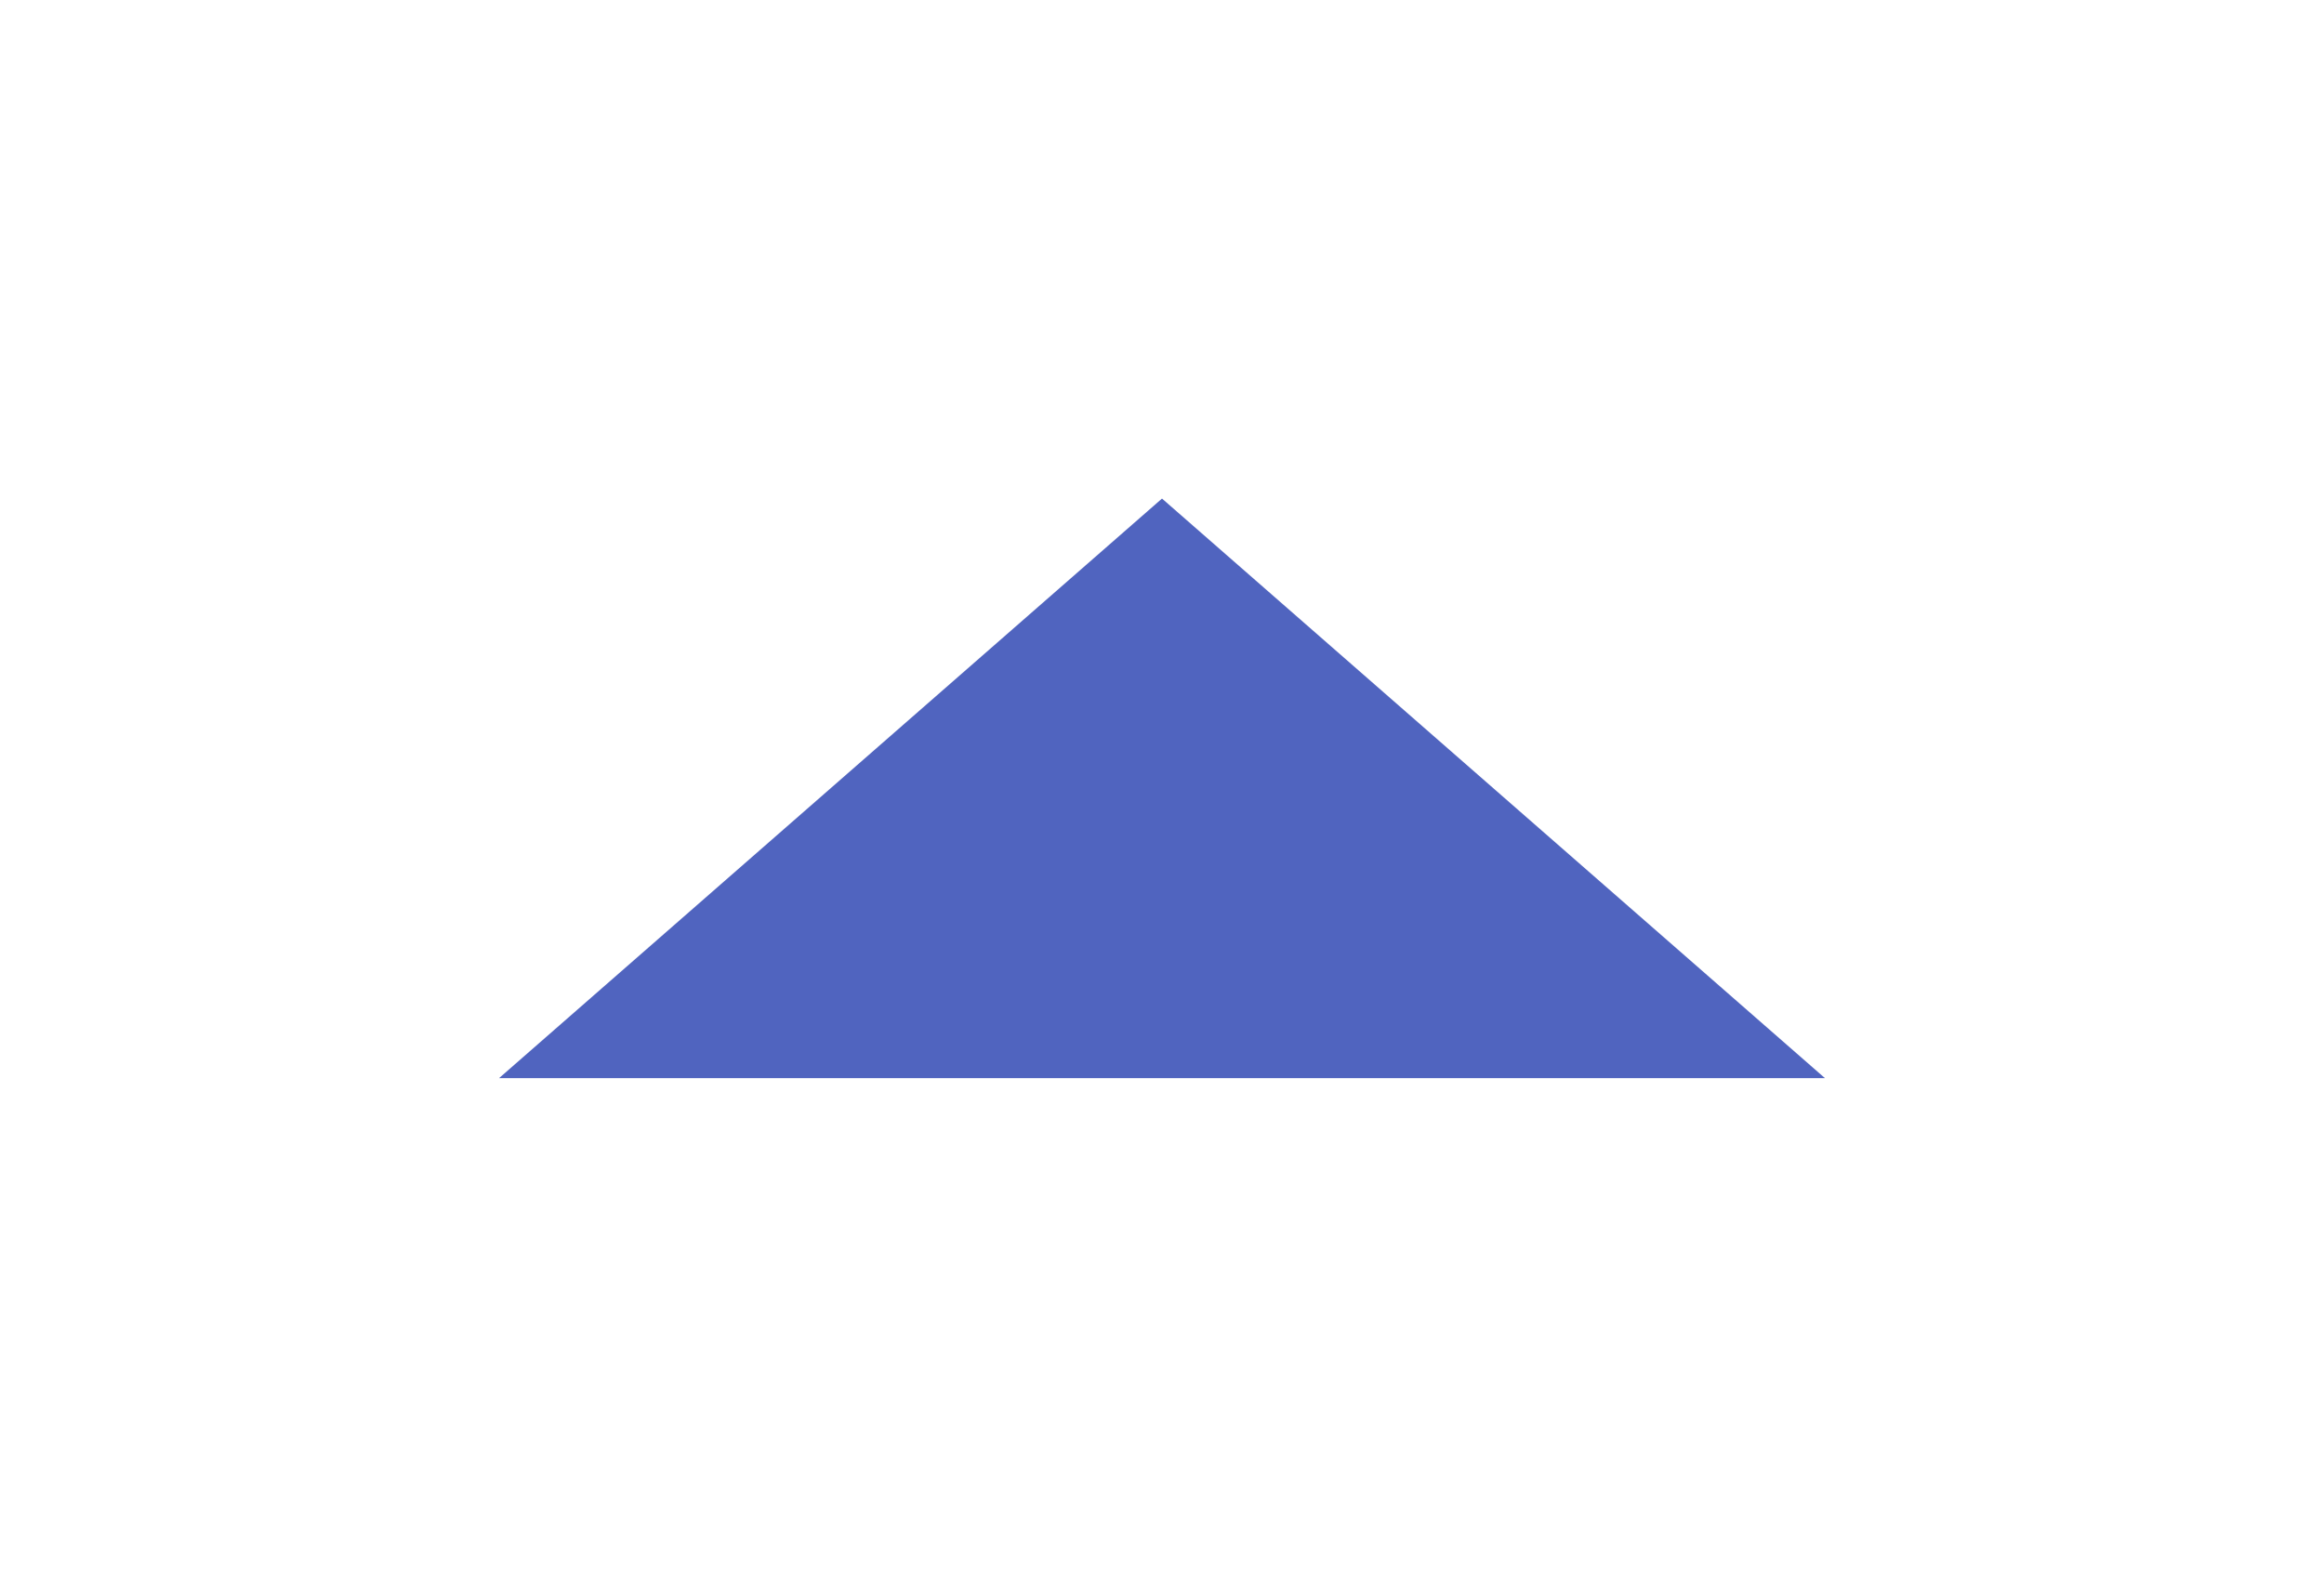 <svg width="932" height="633" viewBox="0 0 932 633" fill="none" xmlns="http://www.w3.org/2000/svg">
<g filter="url(#filter0_f_7_495)">
<path d="M466 200L731.87 432.5H200.13L466 200Z" fill="#5064BF"/>
</g>
<defs>
<filter id="filter0_f_7_495" x="0.13" y="0" width="931.74" height="632.5" filterUnits="userSpaceOnUse" color-interpolation-filters="sRGB">
<feFlood flood-opacity="0" result="BackgroundImageFix"/>
<feBlend mode="normal" in="SourceGraphic" in2="BackgroundImageFix" result="shape"/>
<feGaussianBlur stdDeviation="100" result="effect1_foregroundBlur_7_495"/>
</filter>
</defs>
</svg>
